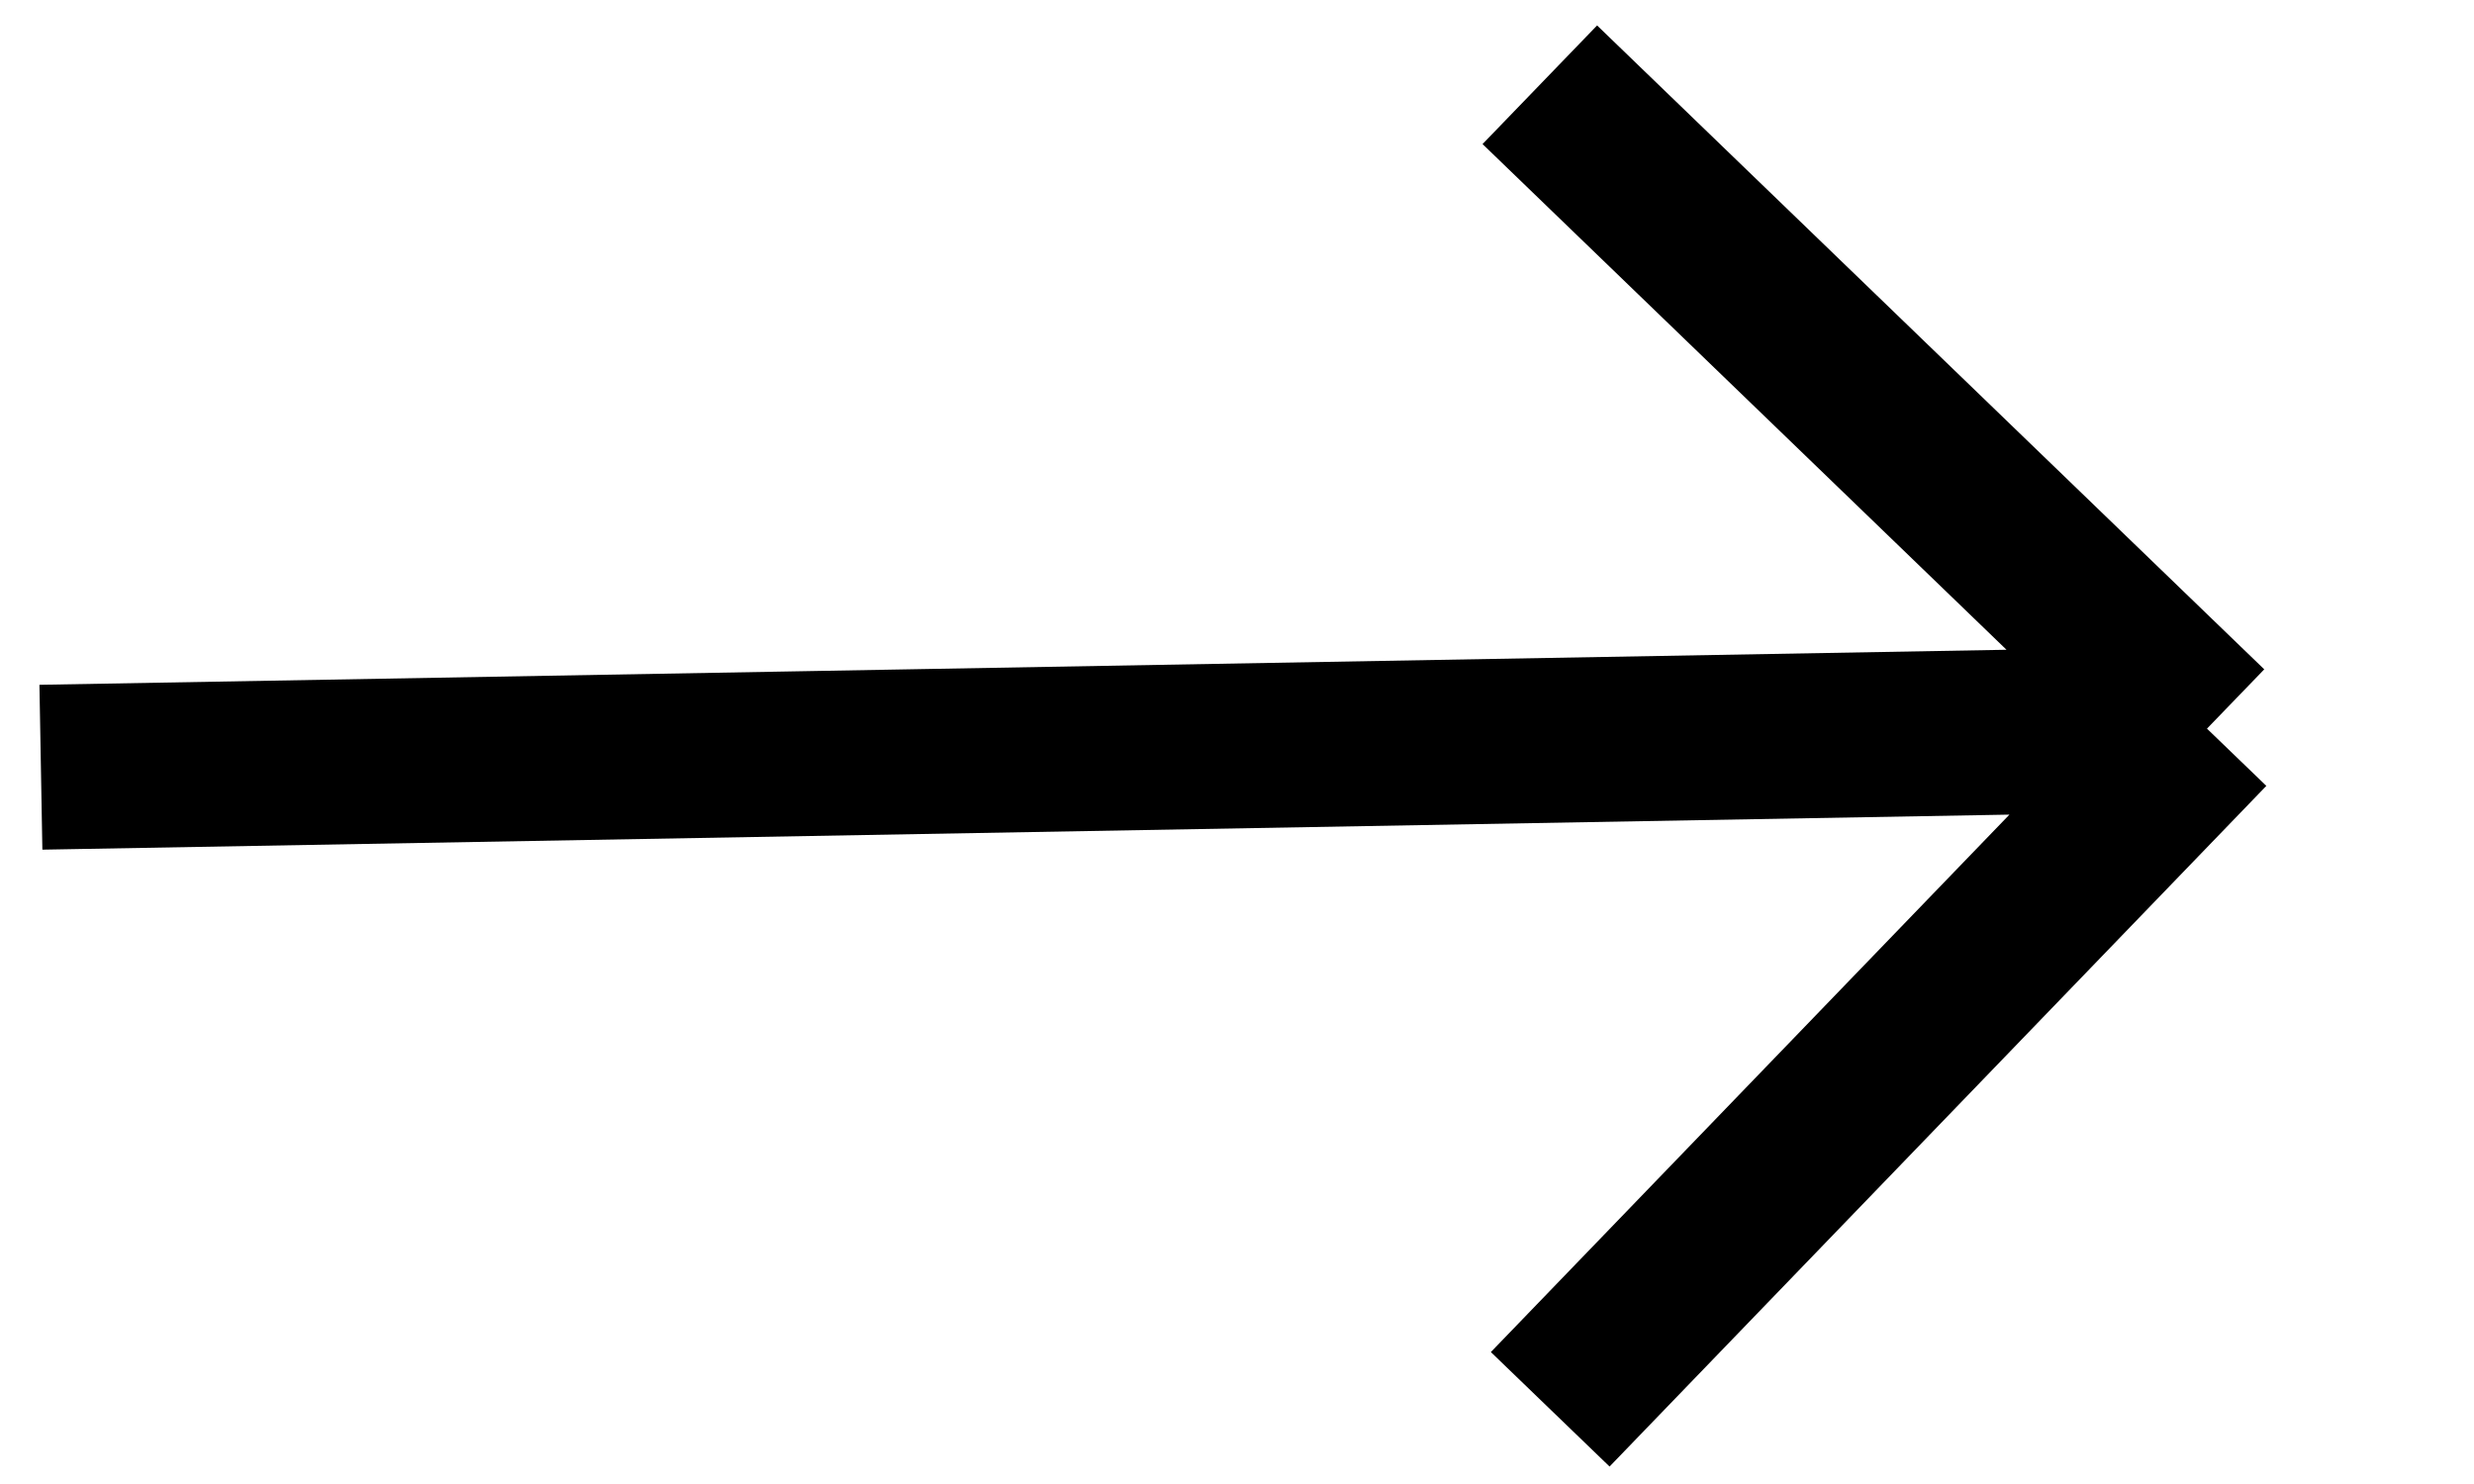 <svg width="15" height="9" viewBox="0 0 15 9" fill="none" xmlns="http://www.w3.org/2000/svg">
<path d="M13.381 4.419L9.399 8.547M13.381 4.419L9.336 0.514M13.381 4.419L0.248 4.653" stroke="#000000"/>
</svg>
